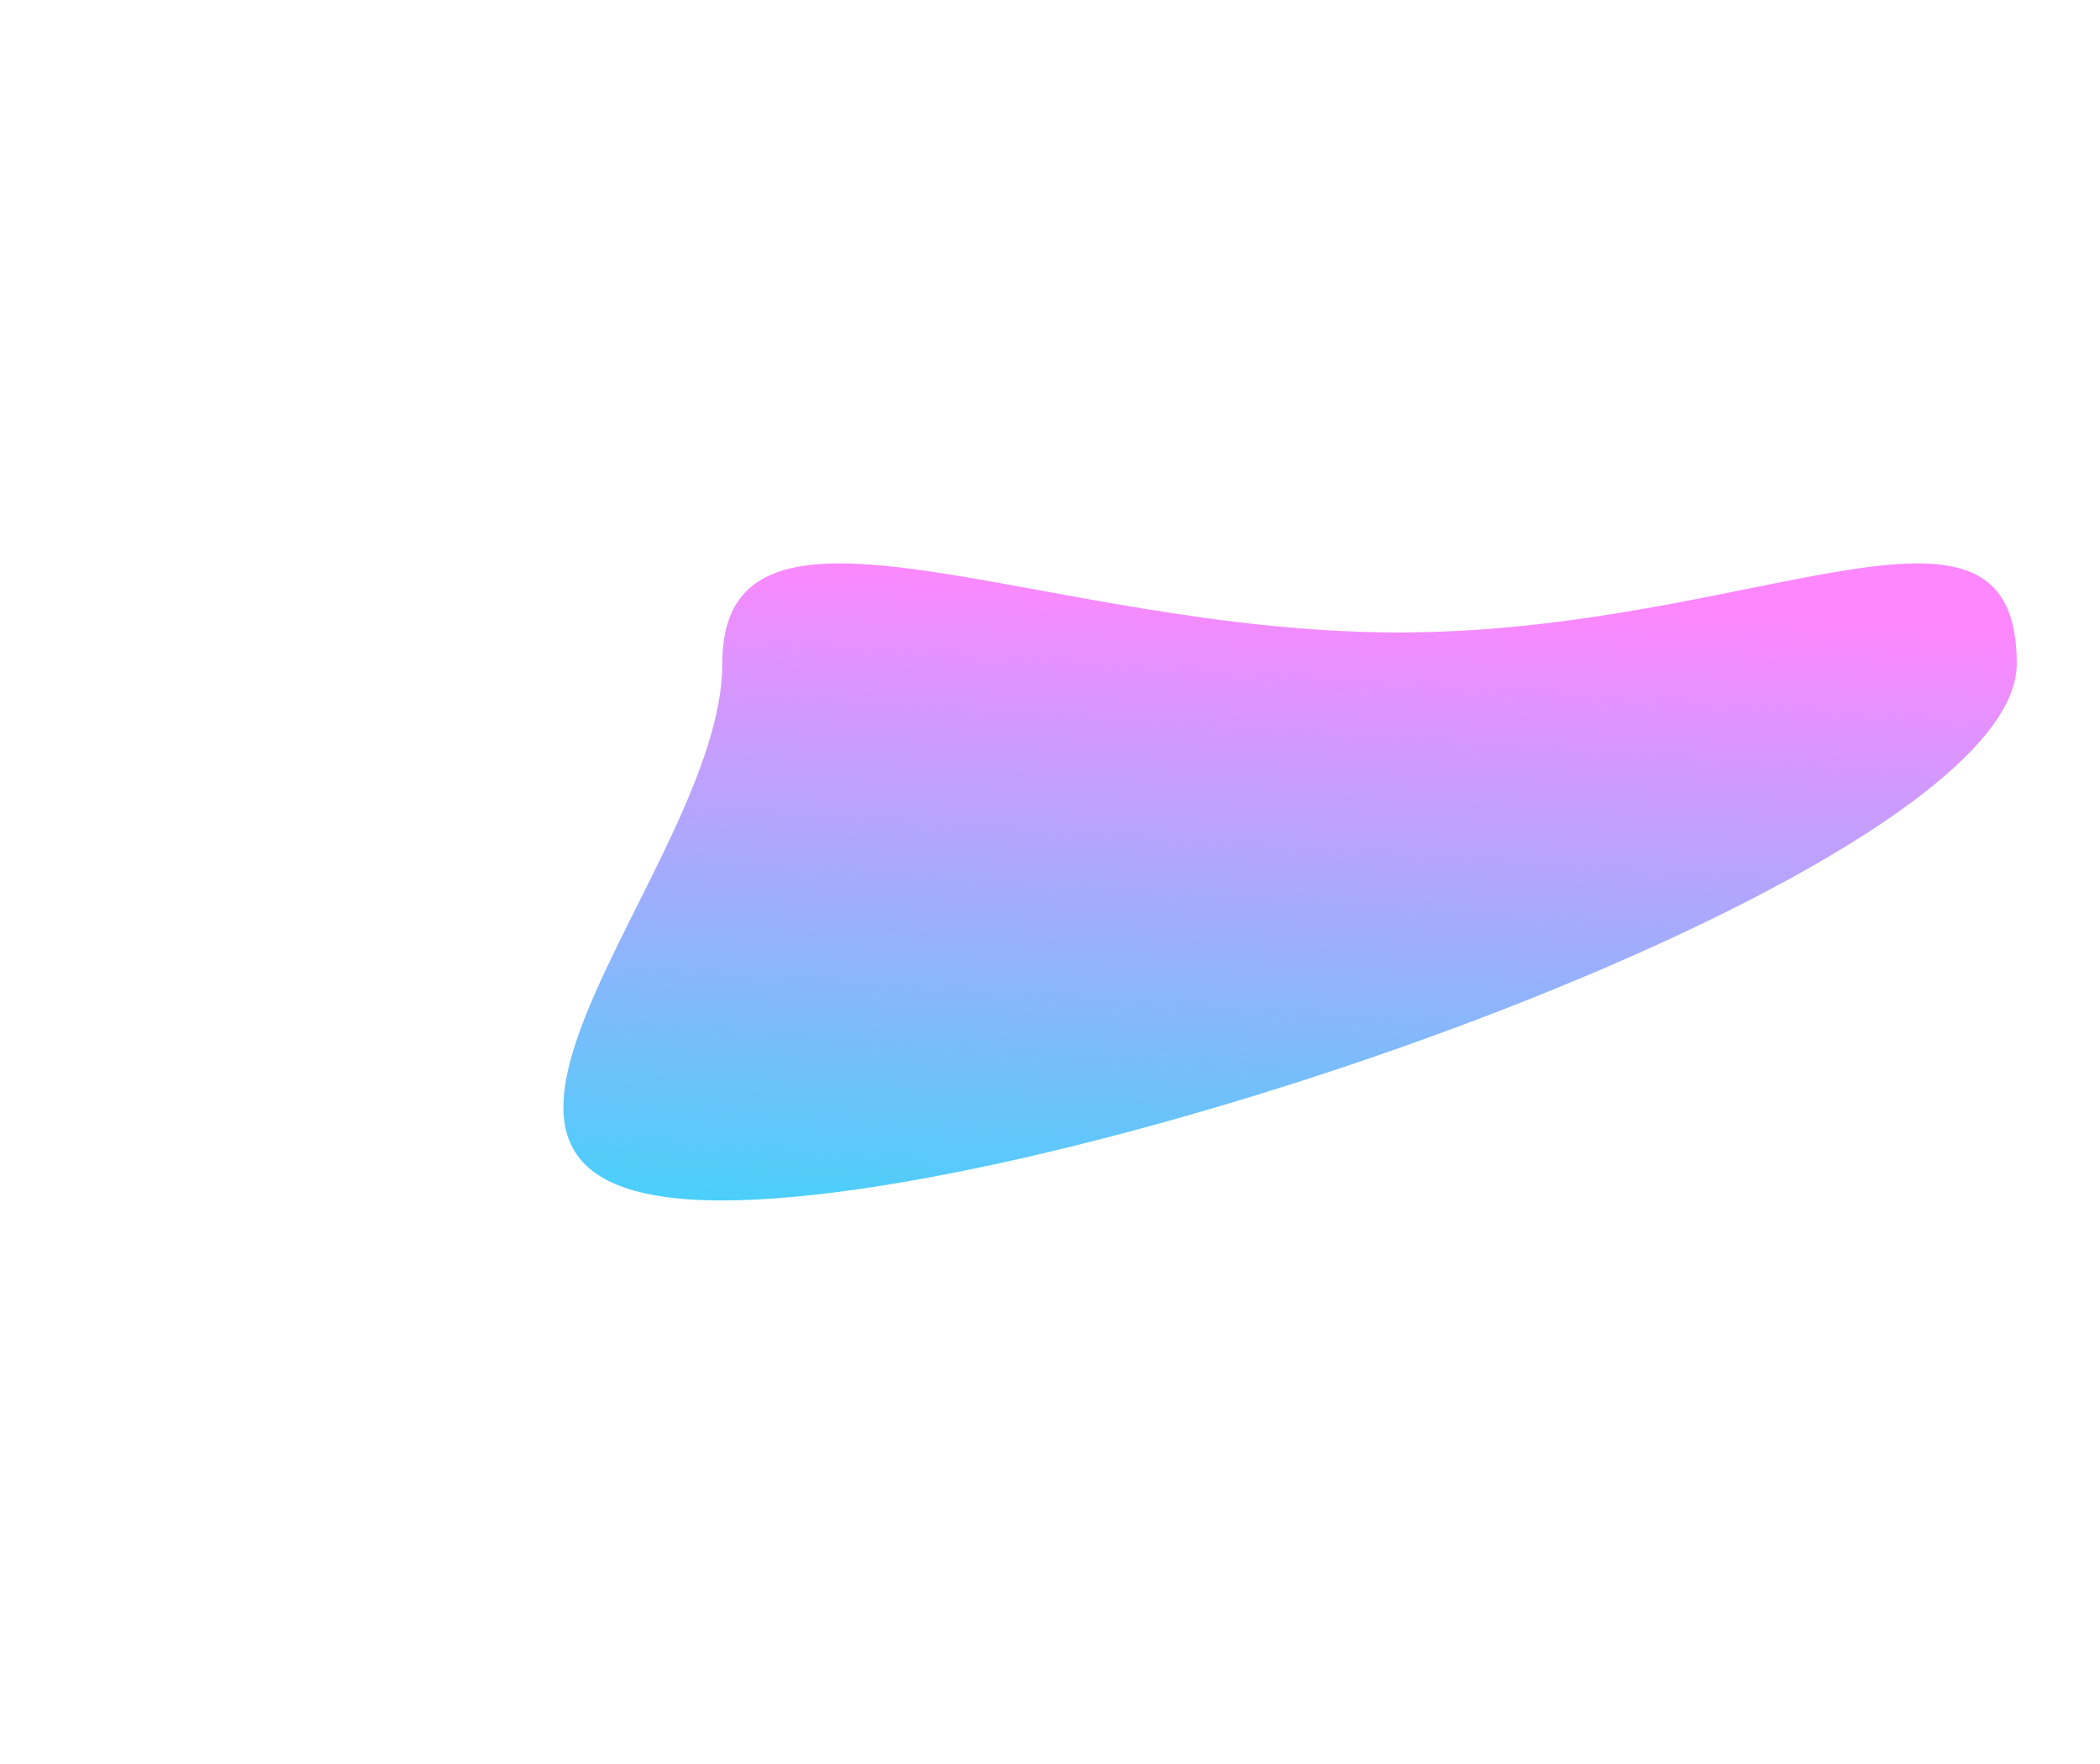 <svg width="656" height="551" viewBox="0 0 656 551" fill="none" xmlns="http://www.w3.org/2000/svg">
<g filter="url(#filter0_f_56_1970)">
<path d="M436.856 197.566C548.521 197.566 630 143.06 630 207.354C630 271.648 337.293 375 225.628 375C113.964 375 225.628 271.648 225.628 207.354C225.628 143.06 325.192 197.566 436.856 197.566Z" fill="url(#paint0_linear_56_1970)" fill-opacity="0.8"/>
</g>
<defs>
<filter id="filter0_f_56_1970" x="0" y="0" width="806" height="551" filterUnits="userSpaceOnUse" color-interpolation-filters="sRGB">
<feFlood flood-opacity="0" result="BackgroundImageFix"/>
<feBlend mode="normal" in="SourceGraphic" in2="BackgroundImageFix" result="shape"/>
<feGaussianBlur stdDeviation="88" result="effect1_foregroundBlur_56_1970"/>
</filter>
<linearGradient id="paint0_linear_56_1970" x1="200.937" y1="375" x2="214.431" y2="169.949" gradientUnits="userSpaceOnUse">
<stop stop-color="#1CC4F9"/>
<stop offset="1" stop-color="#FE69FE"/>
</linearGradient>
</defs>
</svg>
